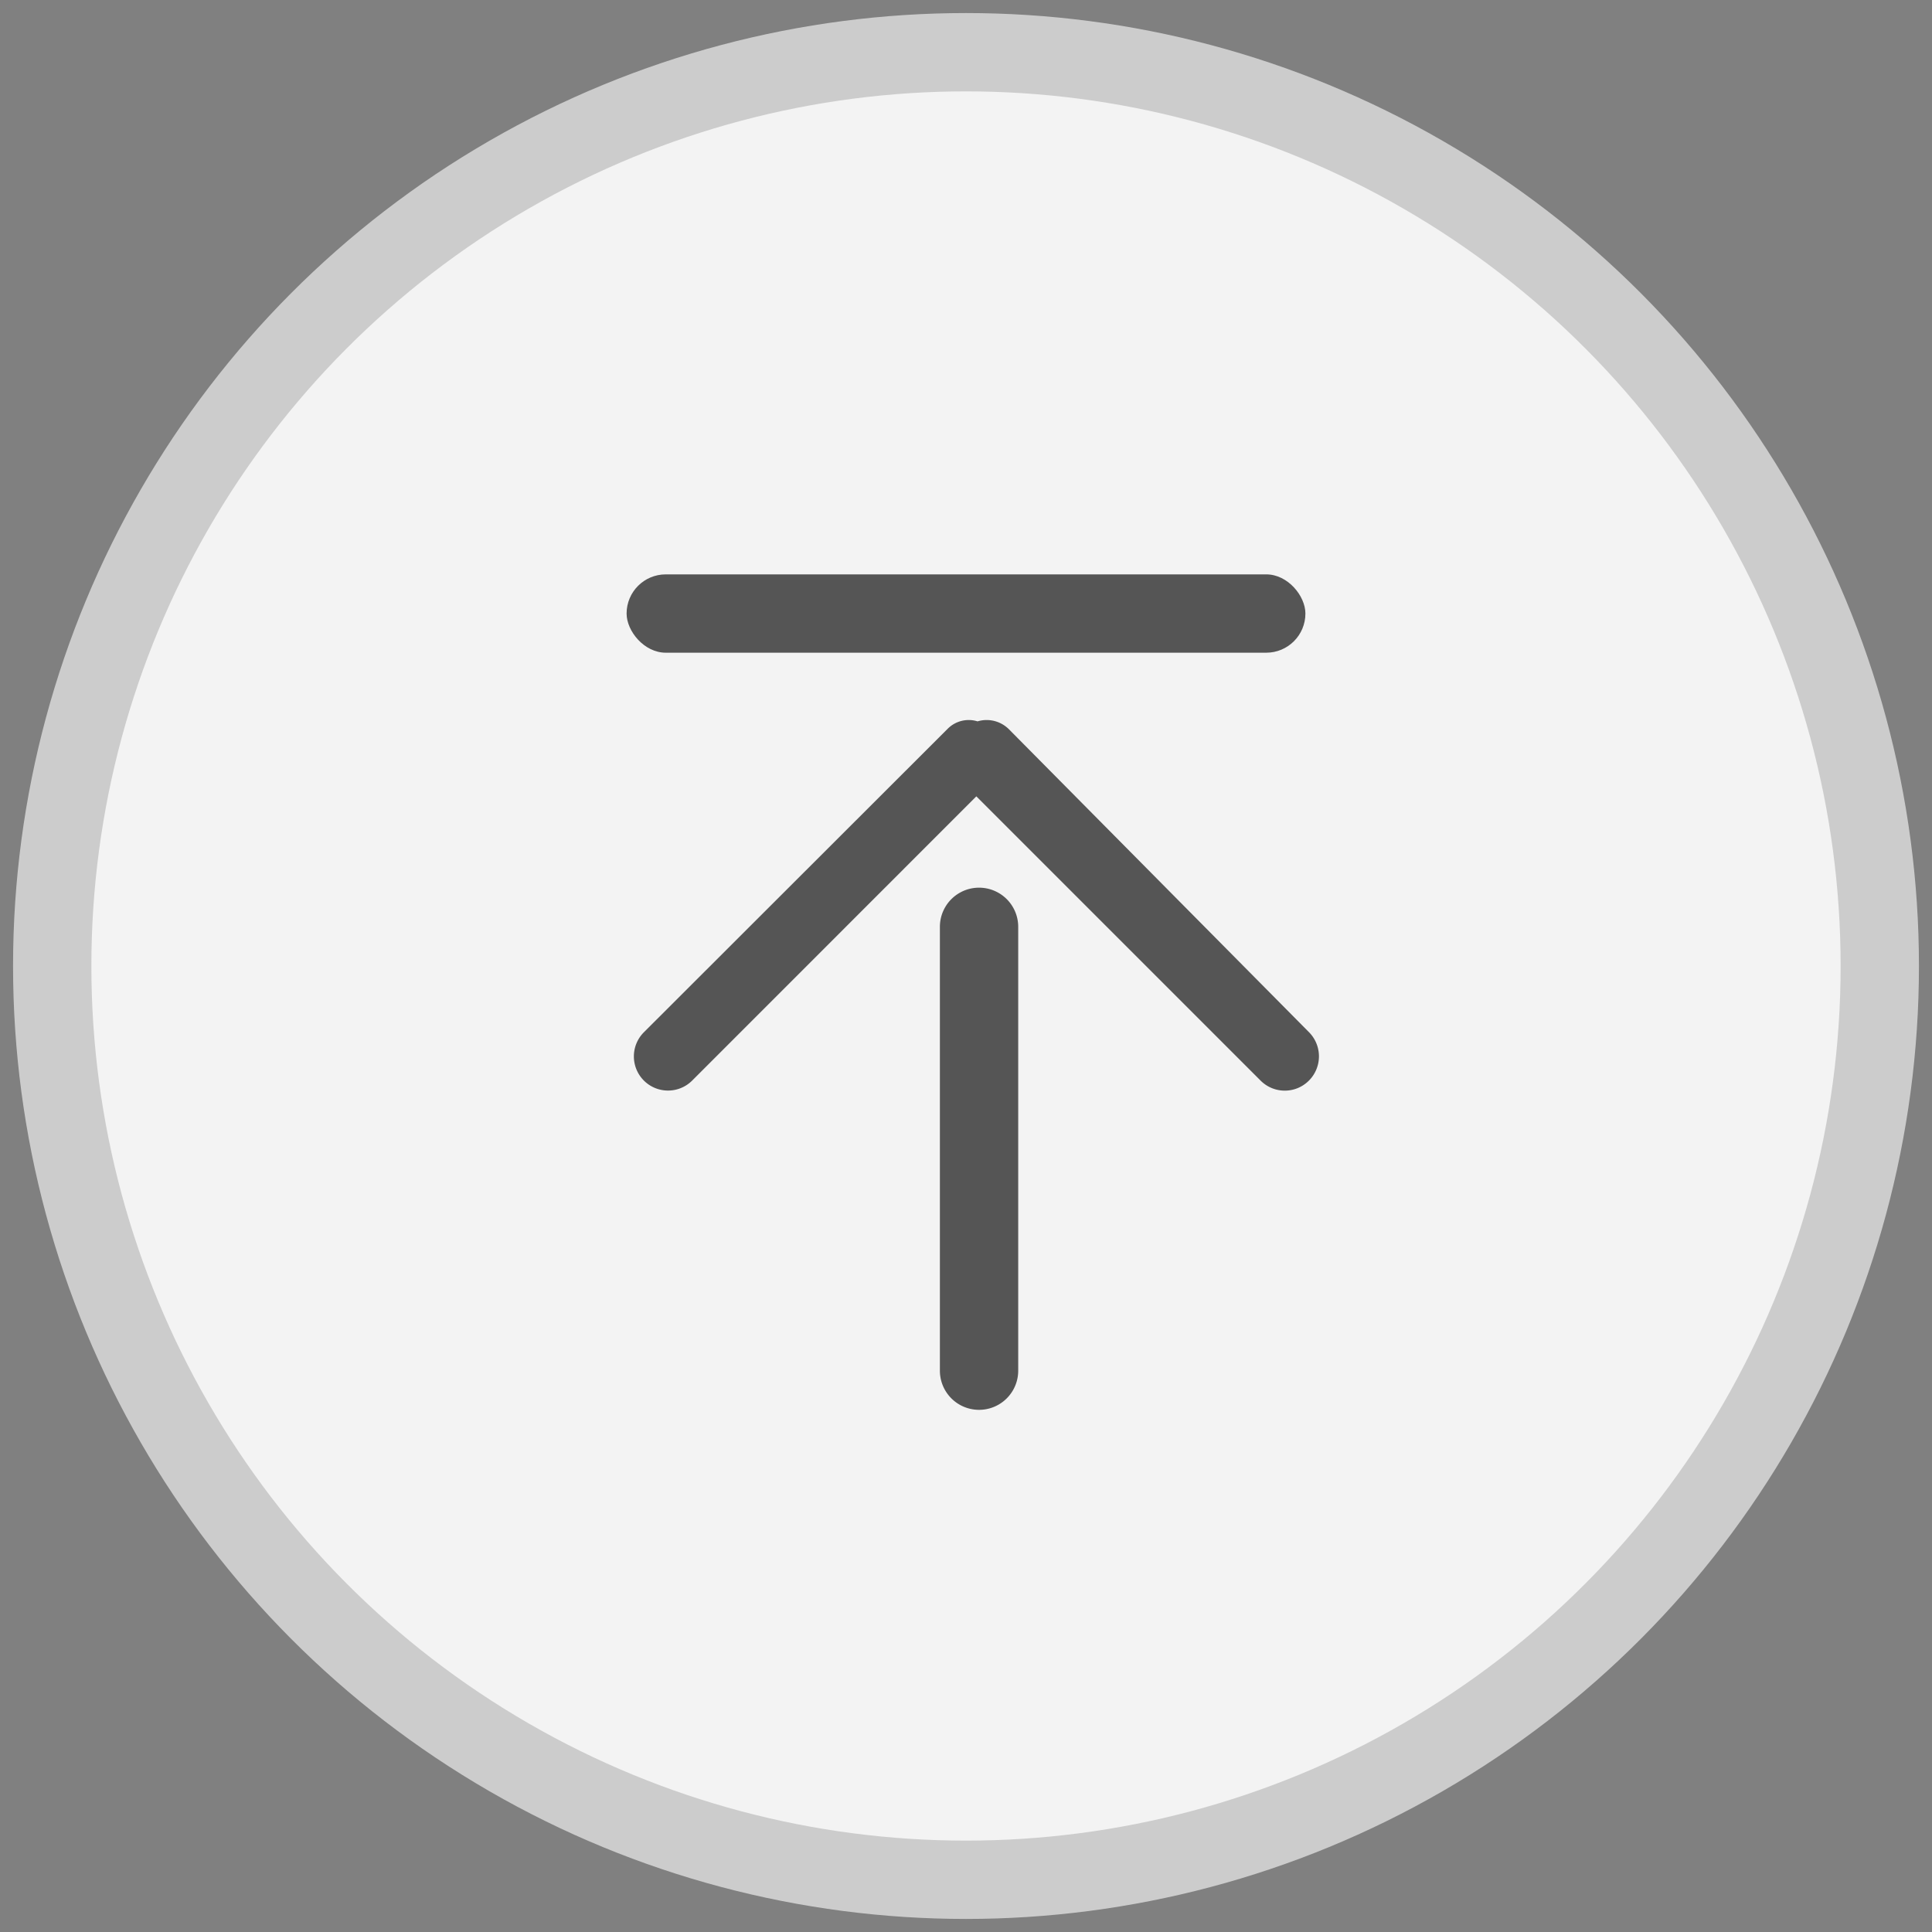 <svg width="37" height="37" xmlns="http://www.w3.org/2000/svg"><rect width="100%" height="100%" fill="#808080" stroke="none"/><g fill="none" fill-rule="evenodd"><circle stroke="#CCC" stroke-width="1.5" fill-opacity=".9" fill="#FFF" cx="18.5" cy="18.5" r="17.5"/><path d="M18.721 13.815a.568.568 0 0 0-.57.14l-5.82 5.814a.654.654 0 1 0 .925.925l5.442-5.443 5.444 5.444c.256.256.67.256.925 0a.657.657 0 0 0 .002-.927l-5.745-5.8a.604.604 0 0 0-.603-.153zM19.5 26.25v-8.5a.75.75 0 0 0-1.5 0v8.5a.75.75 0 0 0 1.5 0z" fill="#555"/><rect fill="#555" x="12" y="11" width="13" height="1.5" rx=".75"/></g></svg>